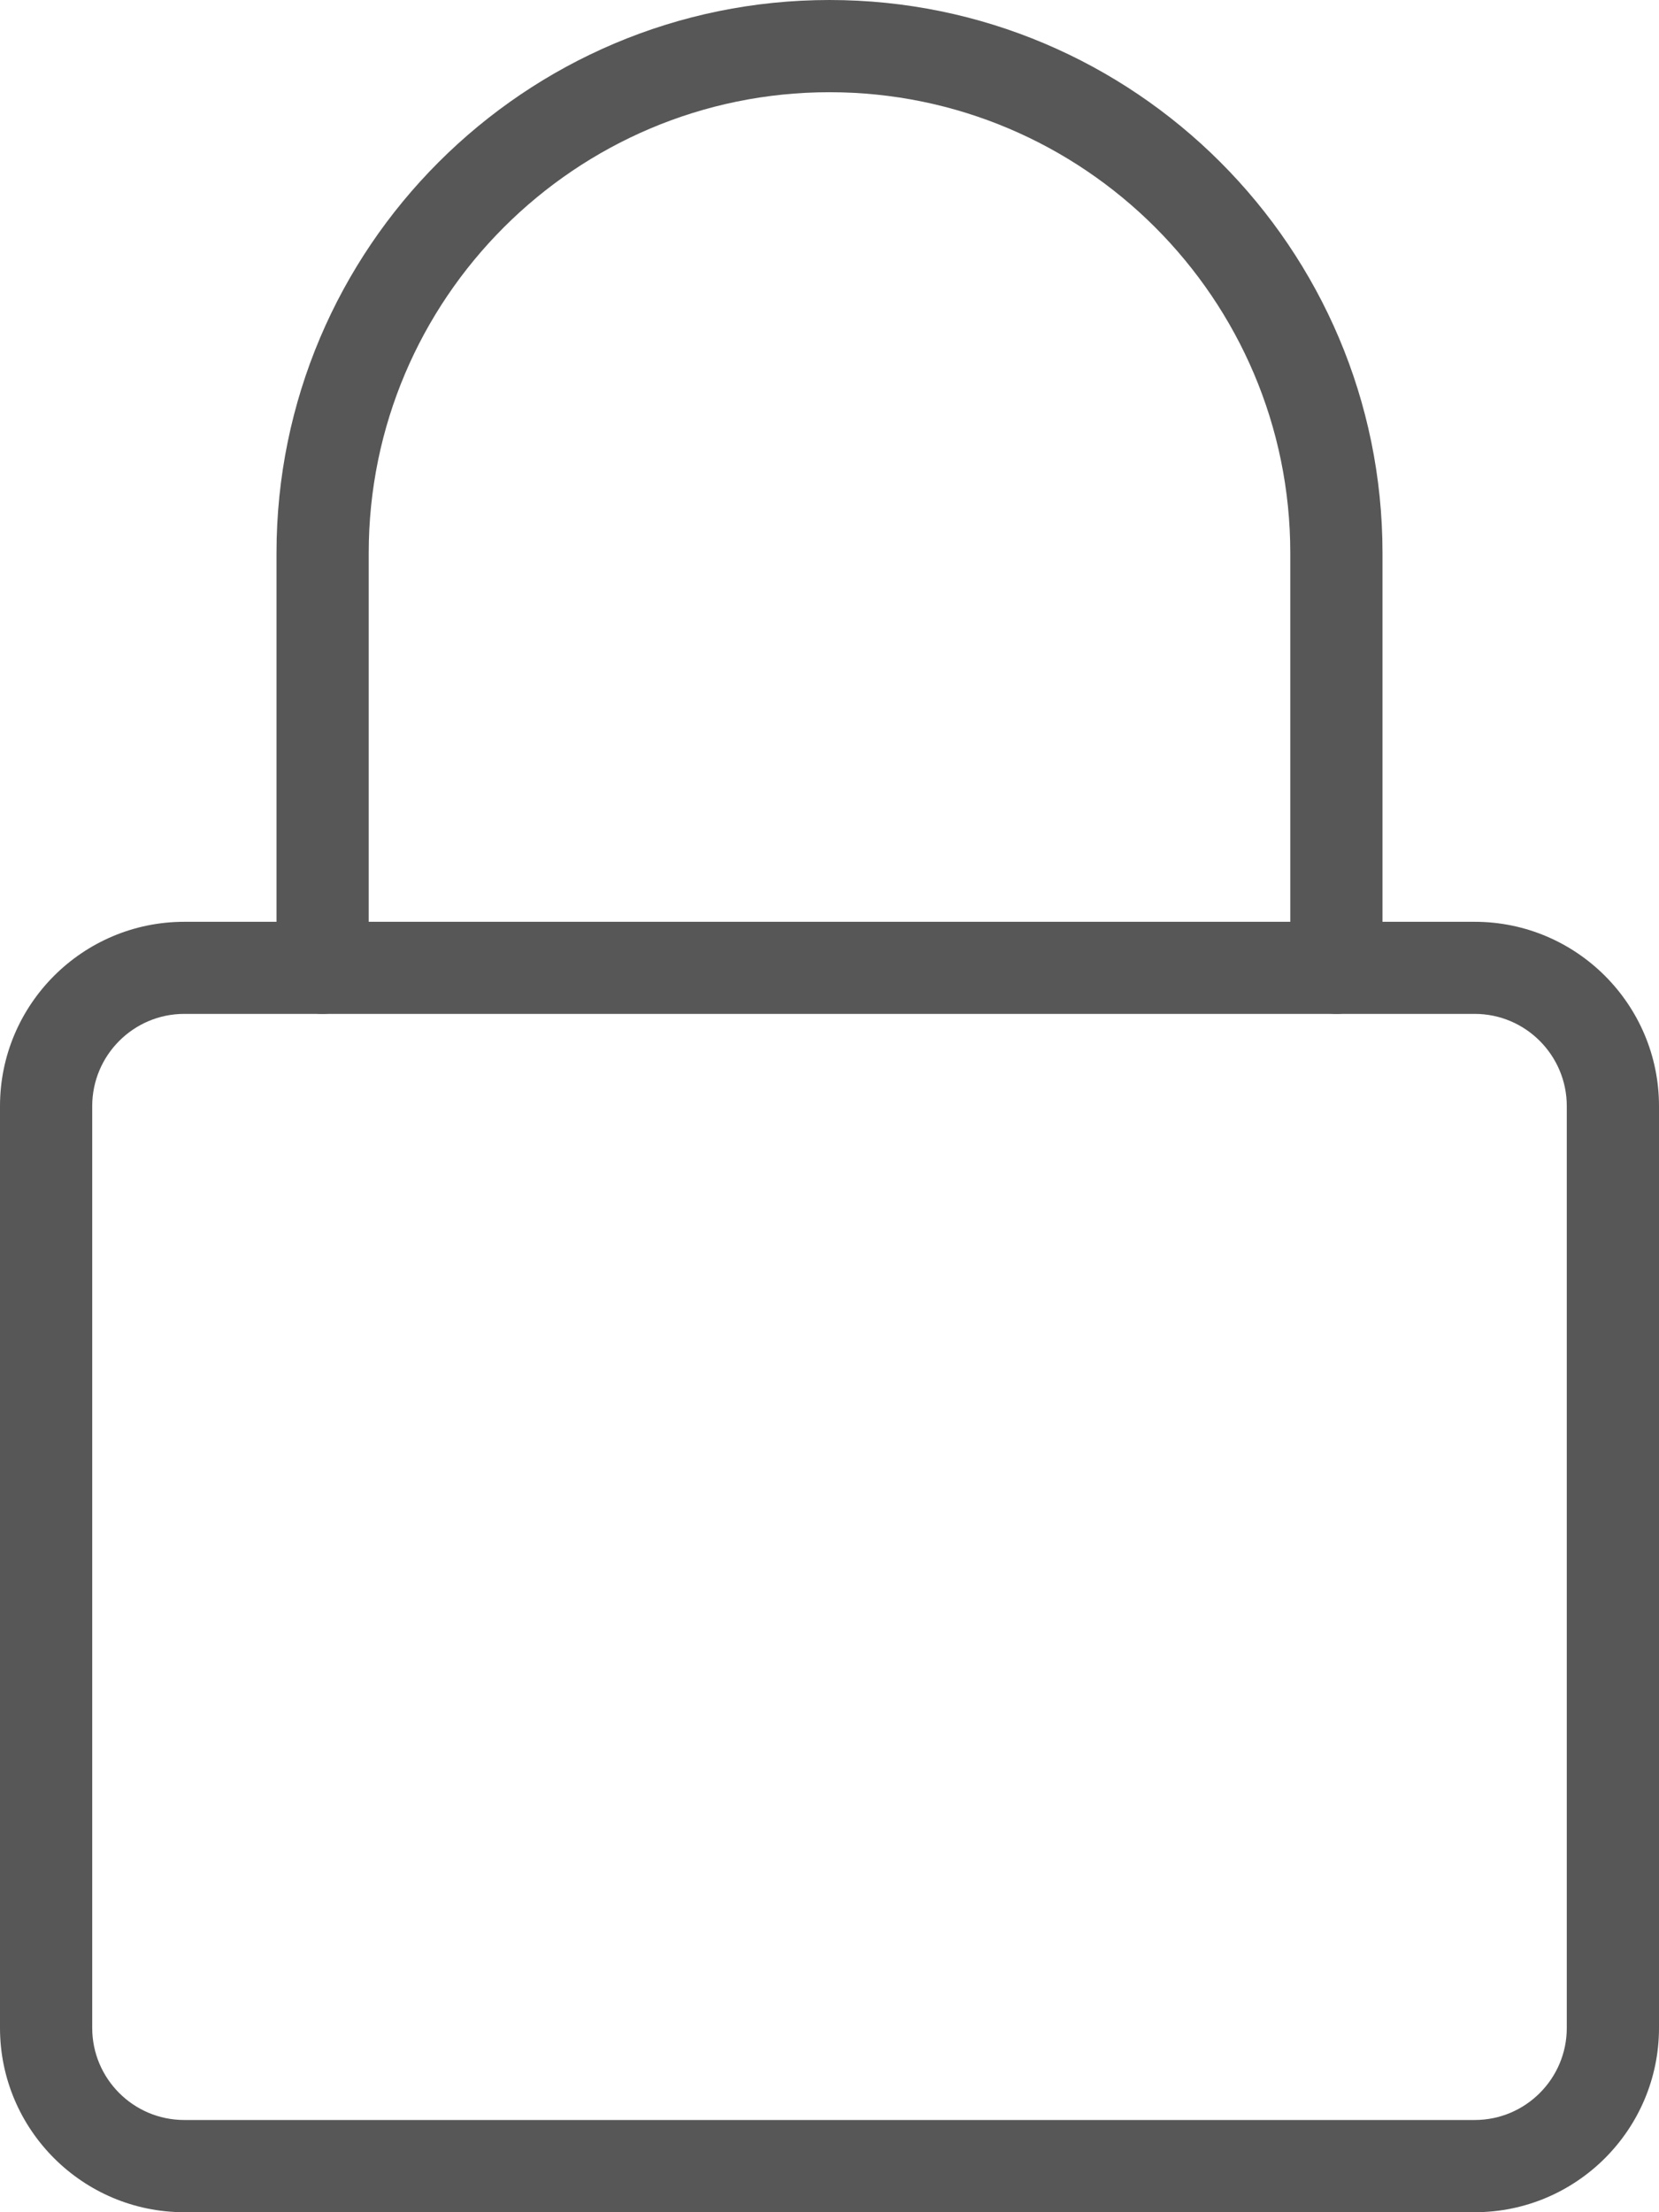 <svg width="12" height="16" viewBox="0 0 12 16" fill="none" xmlns="http://www.w3.org/2000/svg">
<path d="M10.667 16H1.333C0.598 16 0 15.402 0 14.667V8C0 7.265 0.598 6.667 1.333 6.667H10.667C11.402 6.667 12 7.265 12 8V14.667C12 15.402 11.402 16 10.667 16ZM1.333 7.333C0.965 7.333 0.667 7.633 0.667 8V14.667C0.667 15.034 0.965 15.333 1.333 15.333H10.667C11.035 15.333 11.333 15.034 11.333 14.667V8C11.333 7.633 11.035 7.333 10.667 7.333H1.333Z" fill="#575757"/>
<path d="M9.667 7.333C9.483 7.333 9.333 7.184 9.333 7V4C9.333 2.162 7.838 0.667 6 0.667C4.162 0.667 2.667 2.162 2.667 4V7C2.667 7.184 2.517 7.333 2.333 7.333C2.149 7.333 2 7.184 2 7V4C2 1.794 3.794 0 6 0C8.206 0 10 1.794 10 4V7C10 7.184 9.851 7.333 9.667 7.333Z" fill="#575757"/>
</svg>
